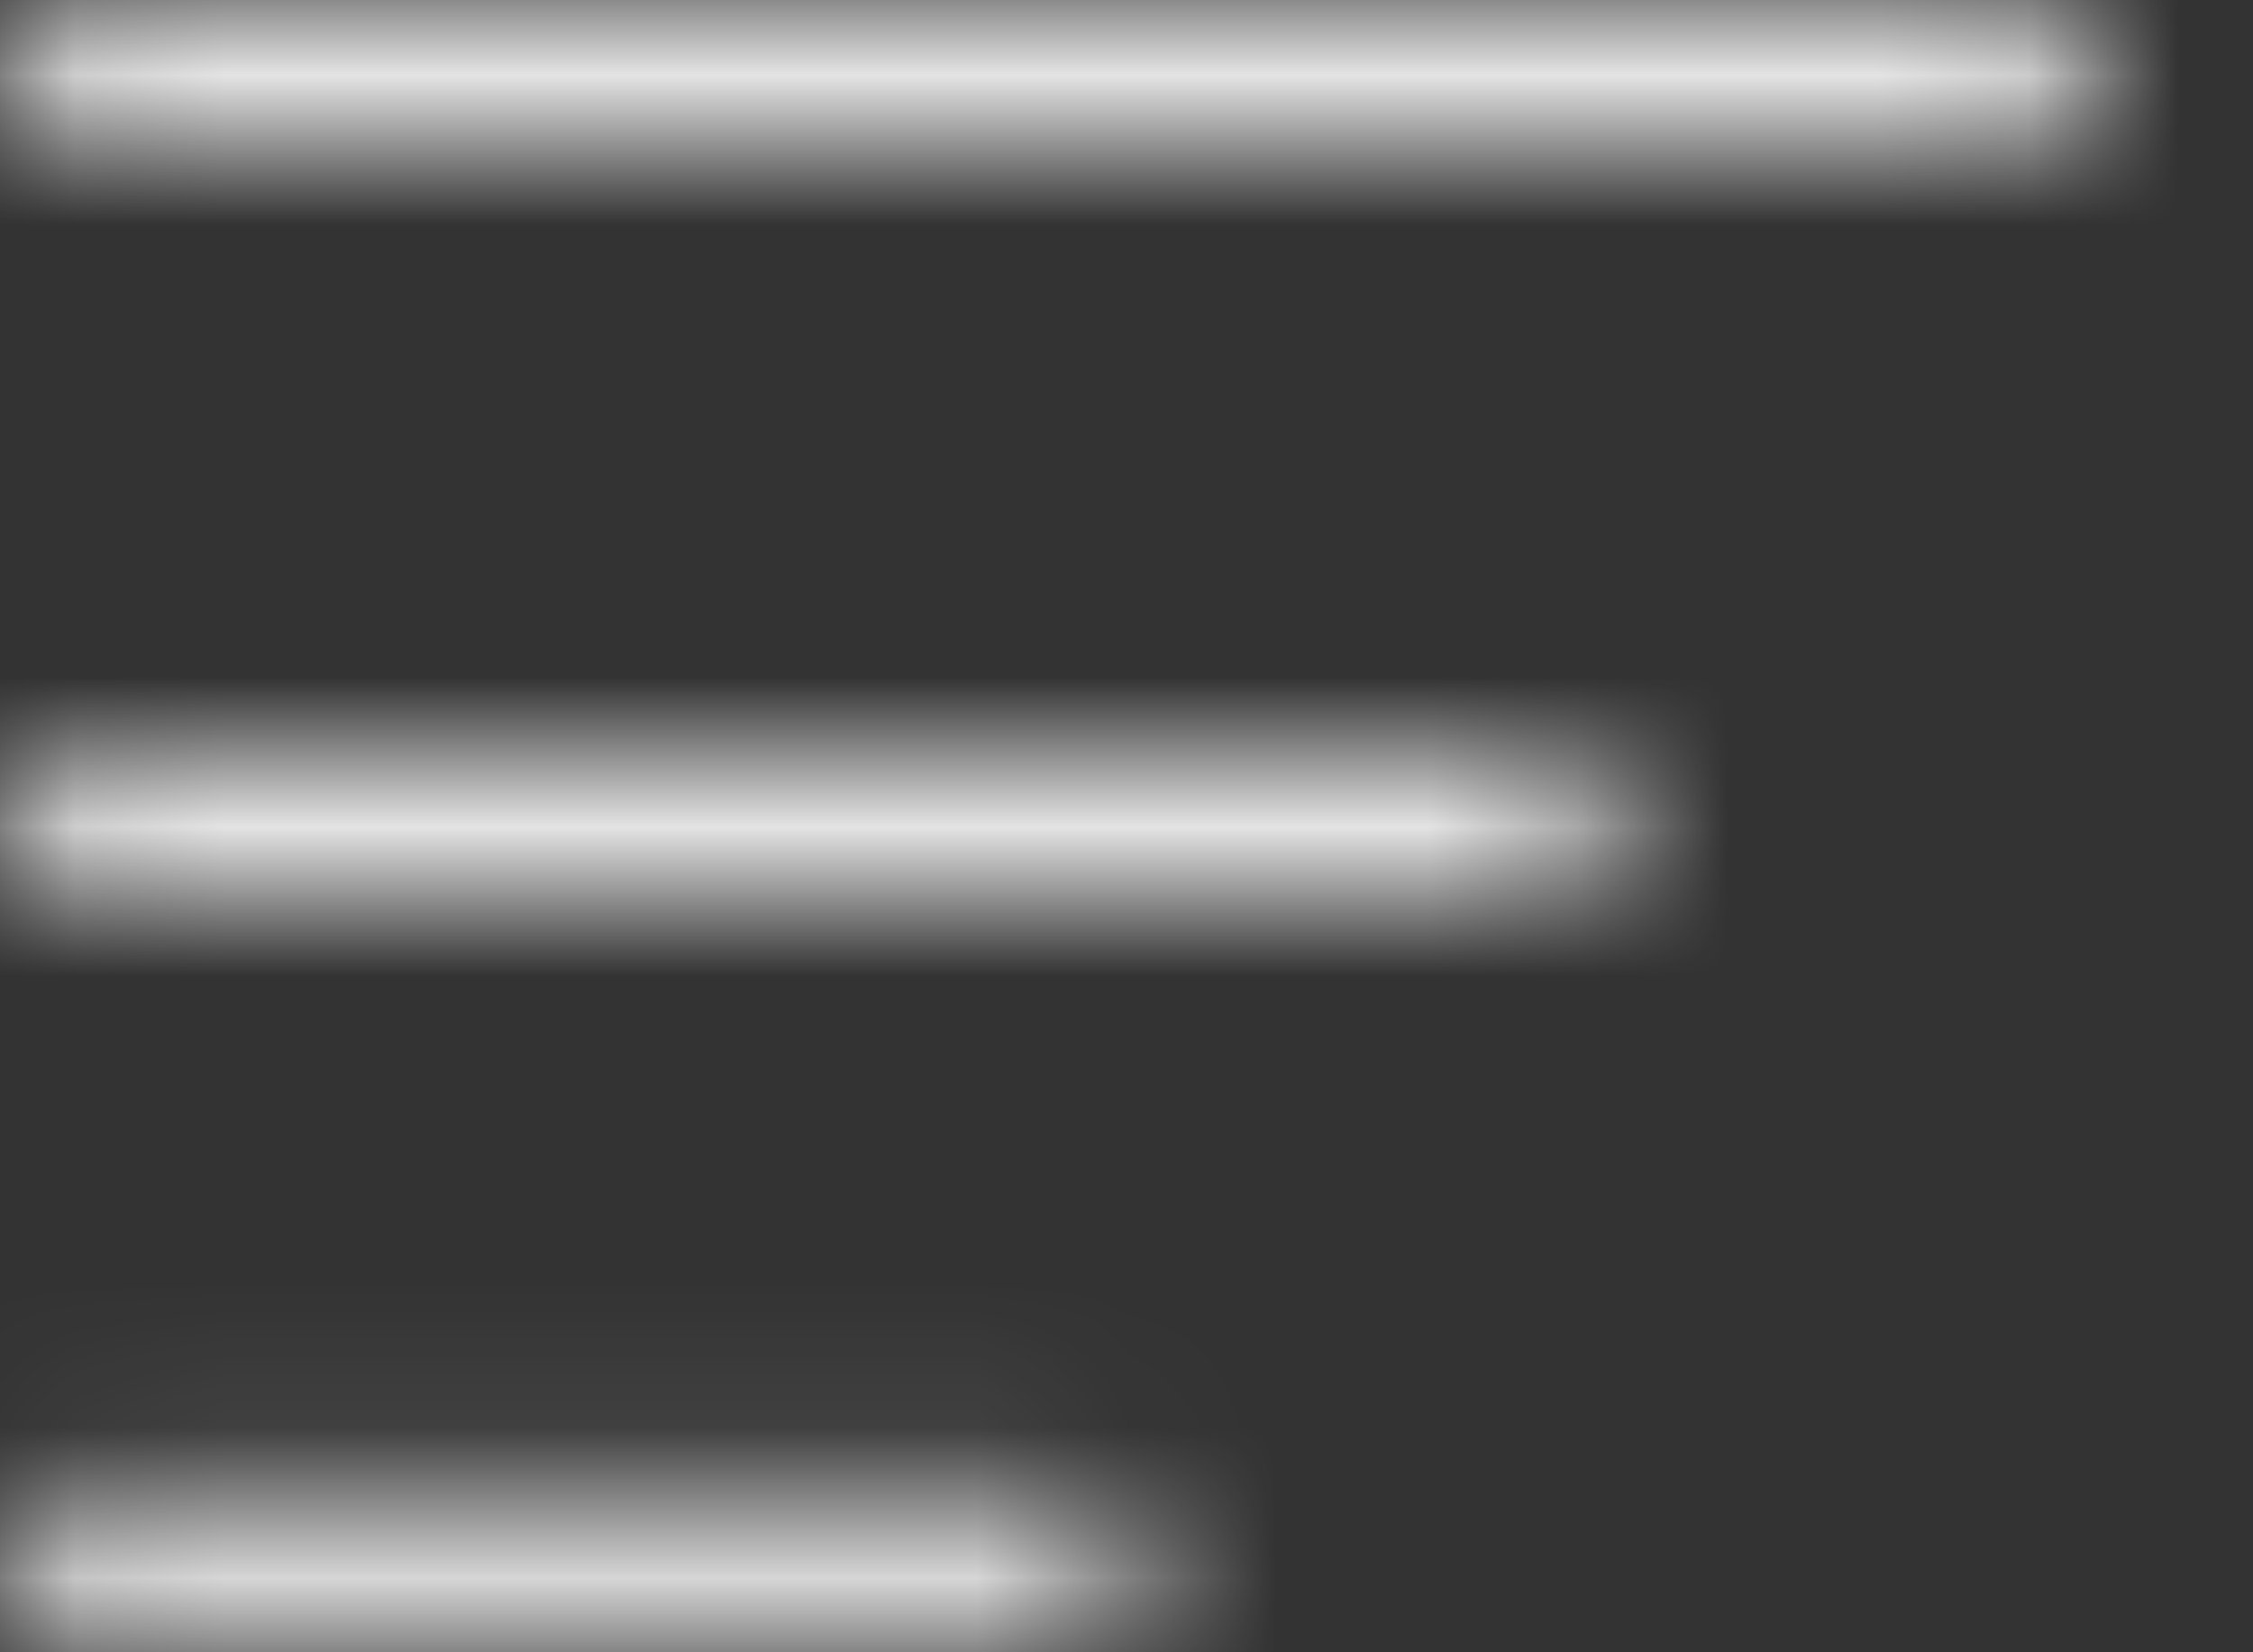 <svg height="11" viewBox="0 0 15 11" width="15" xmlns="http://www.w3.org/2000/svg" xmlns:xlink="http://www.w3.org/1999/xlink"><rect x="0" y="0" width="15" height="11" fill="#333333" stroke="none"/><mask id="a" fill="#fff"><path d="m7.181 9.944c.231 0 .419.189.419.422 0 .233-.188.422-.419.422h-6.762c-.112 0-.217-.044-.296-.124-.079-.08-.123-.186-.123-.299 0-.233.188-.422.419-.422zm3.2-4.938c.231 0 .419.189.419.422 0 .233-.188.422-.419.422h-9.962c-.112 0-.217-.044-.296-.124-.079-.08-.123-.186-.123-.299 0-.233.188-.422.419-.422zm3.2-4.938c.231 0 .419.189.419.422s-.188.422-.419.422h-13.162c-.112 0-.217-.044-.296-.124-.079-.08-.123-.186-.123-.299 0-.233.188-.422.419-.422z" fill="#fff" fill-rule="evenodd"/></mask><g fill="#fff" mask="url(#a)"><path d="m0 0h120v120h-120z" transform="translate(-53 -54)"/></g></svg>